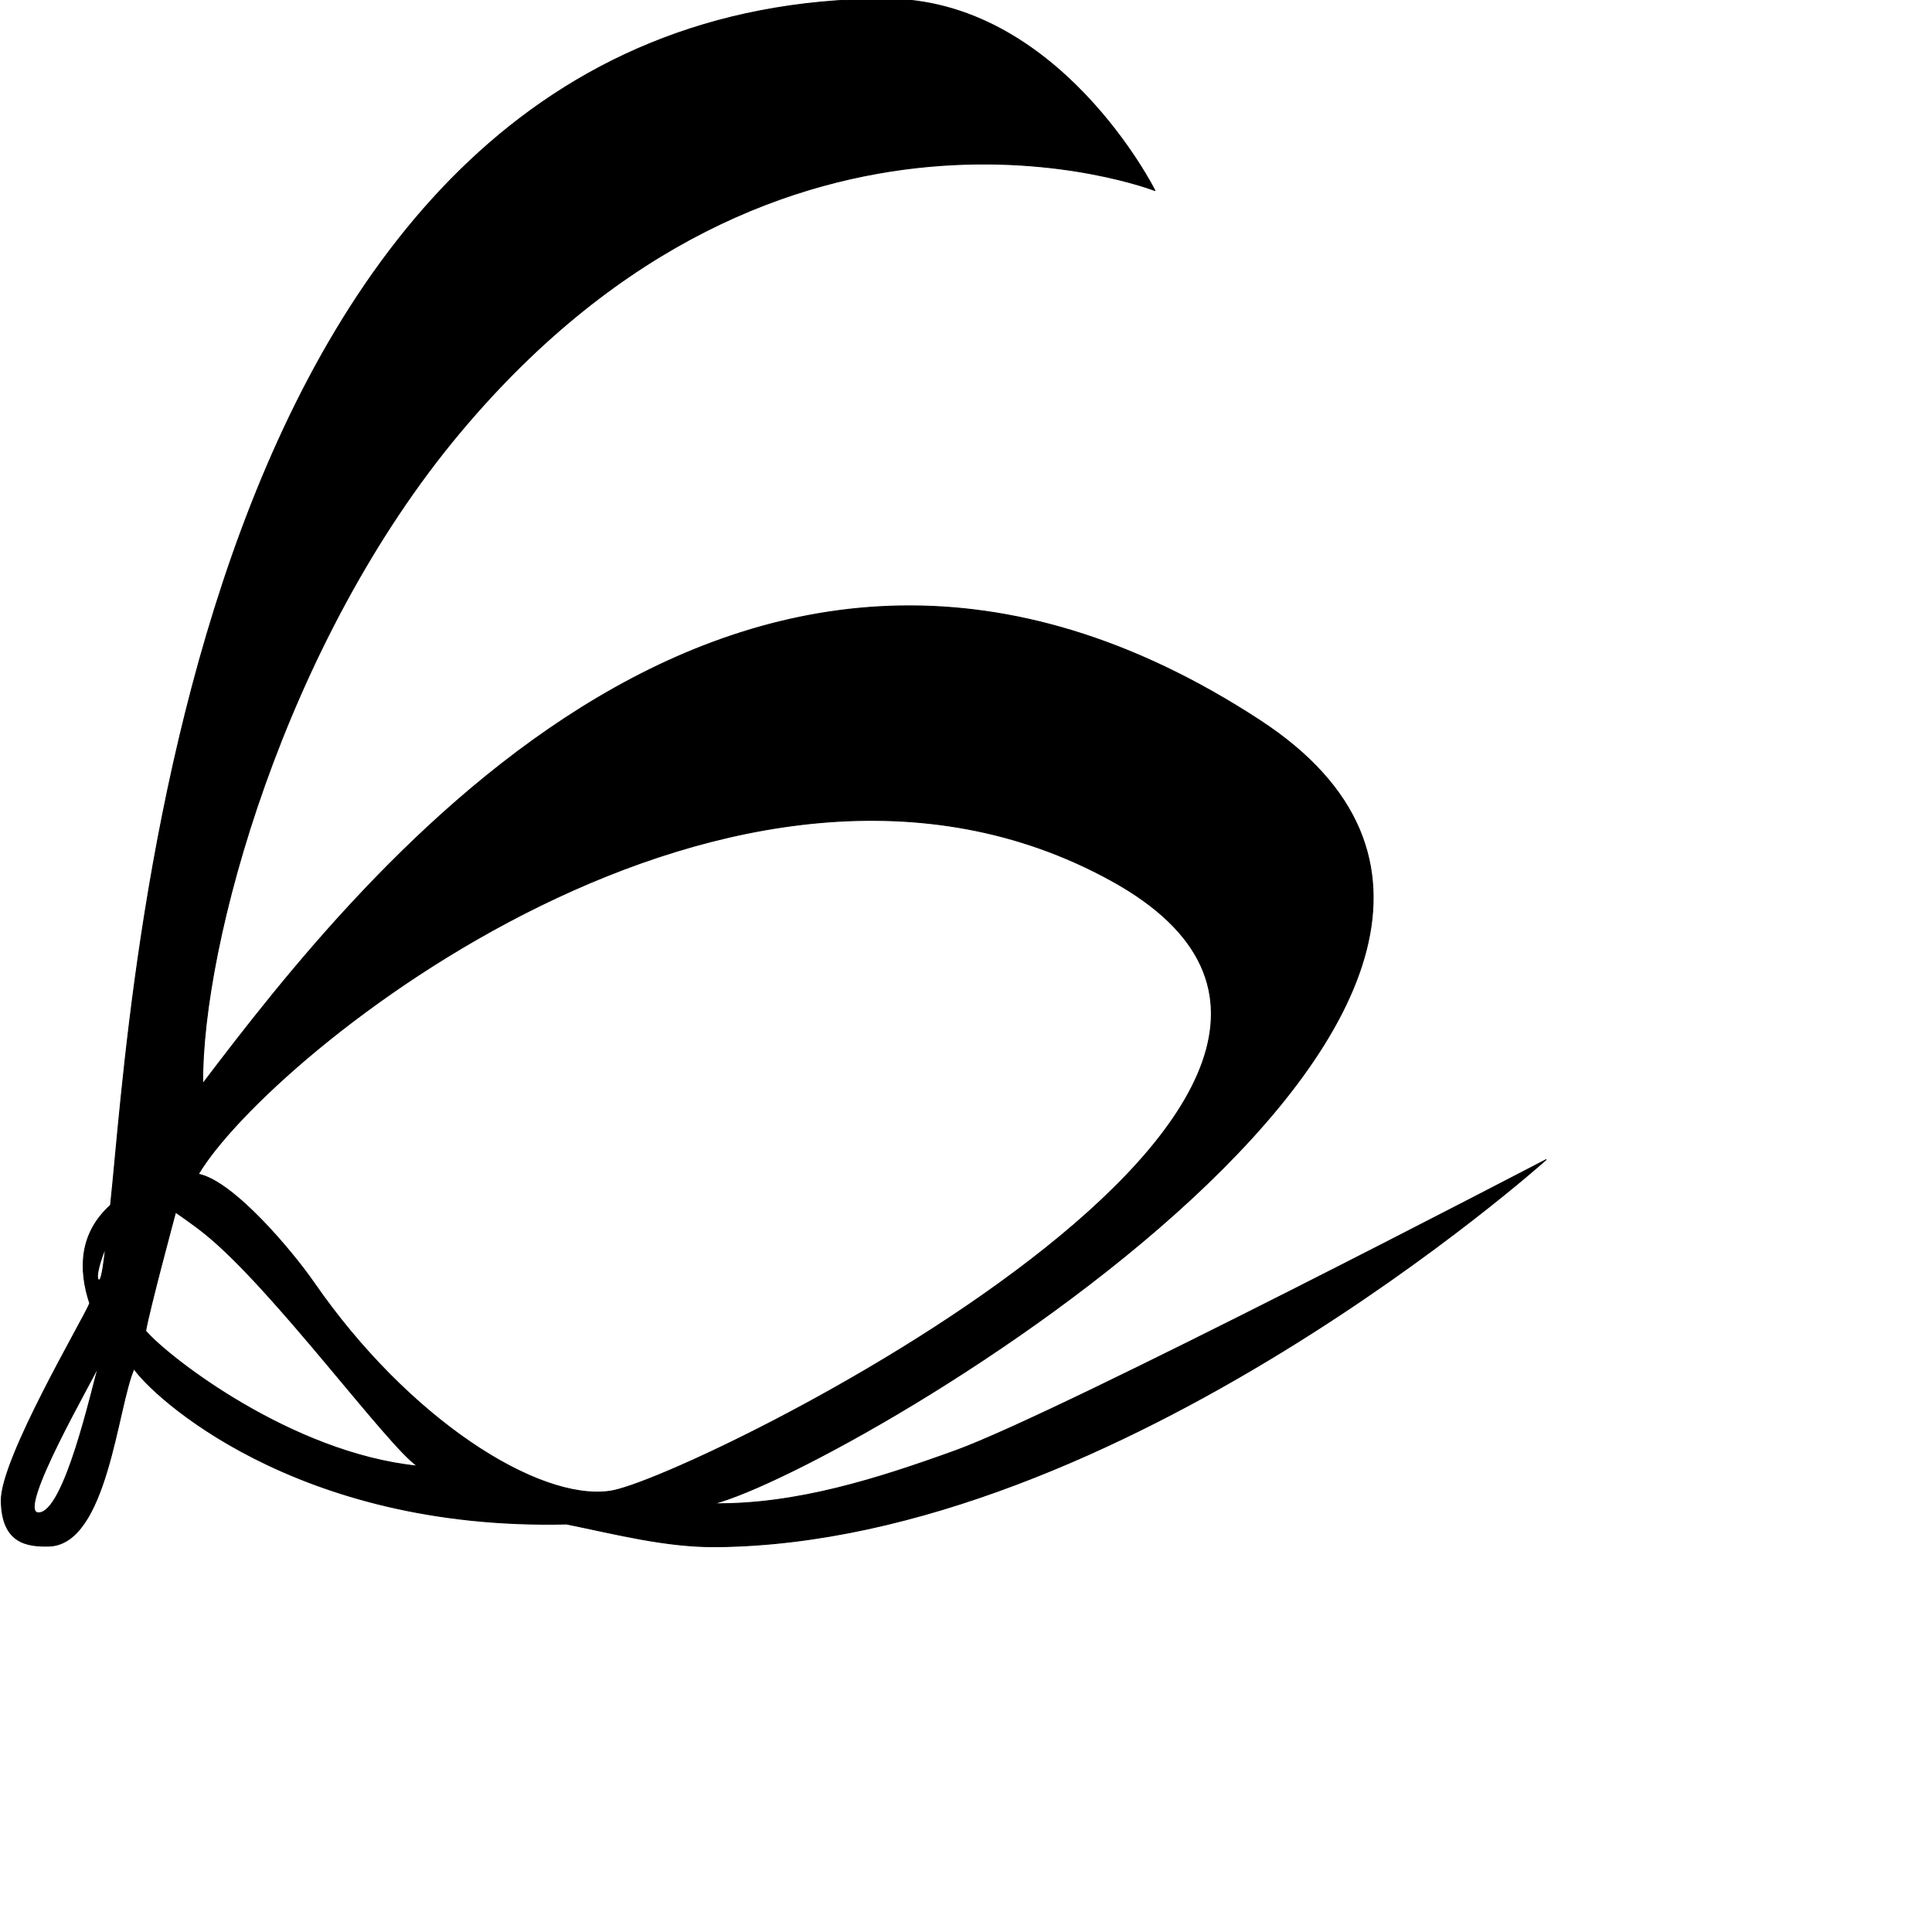 <?xml version="1.0" encoding="UTF-8" standalone="no"?>
<!DOCTYPE svg PUBLIC "-//W3C//DTD SVG 1.1//EN" "http://www.w3.org/Graphics/SVG/1.1/DTD/svg11.dtd">
<svg width="100%" height="100%" viewBox="0 0 2048 2048" version="1.1" xmlns="http://www.w3.org/2000/svg" xmlns:xlink="http://www.w3.org/1999/xlink" xml:space="preserve" xmlns:serif="http://www.serif.com/" style="fill-rule:evenodd;clip-rule:evenodd;stroke-linecap:round;stroke-linejoin:round;stroke-miterlimit:1.5;">
    <g id="レイヤー2">
        <path d="M117.184,1277.58C84.212,1307.35 83.206,1345.39 95.148,1381.61C88.768,1397.88 0.787,1546.27 1.355,1590.8C1.935,1636.32 29.167,1639.36 51.538,1638.93C113.833,1637.74 124.279,1490.12 142.069,1450.88C160.222,1478.09 311.671,1622.47 600.533,1615.51C653.407,1626.2 706.044,1640.11 759.906,1639.57C1186.42,1635.23 1638.87,1229.32 1638.87,1229.32C1638.87,1229.32 1124.95,1497.35 1012.55,1537.91C930.631,1567.48 844.309,1595.12 756.251,1594.03C902.243,1556.21 1768.56,1046.53 1335.49,763.664C790.53,407.722 384.121,925.807 214.827,1148.9C213.669,1001.66 300.547,681.52 487.887,458.071C831.184,48.602 1224.26,201.976 1224.26,201.976C1224.26,201.976 1122.42,-1.559 938.201,-1.078C191.433,0.873 139.911,1070.26 117.184,1277.58ZM104.67,1447.49C99.621,1460.3 16.655,1602.6 40.553,1603.69C68.33,1604.97 97.441,1471.49 104.67,1447.49ZM646.371,1580.8C727.099,1570.38 1577.61,1153.16 1177.77,933.265C780.127,714.587 284.354,1119.45 210.224,1244.67C248.144,1252.29 311.433,1328.83 332.61,1359.48C432.884,1504.61 570.287,1591.56 646.371,1580.8ZM186.116,1284.97C186.116,1284.97 158.031,1388.95 154.385,1410.89C178.151,1438.64 308.65,1540.52 442.675,1554.16C410.654,1532.34 289.996,1366.36 217.36,1307.85C204.552,1297.53 186.116,1284.97 186.116,1284.97ZM111.911,1322.96C107.933,1330.98 99.739,1356.16 105.049,1356.92C108.284,1357.38 110.888,1331.26 111.911,1322.96Z" style="stroke:black;stroke-width:1px;"/>
    </g>
</svg>
